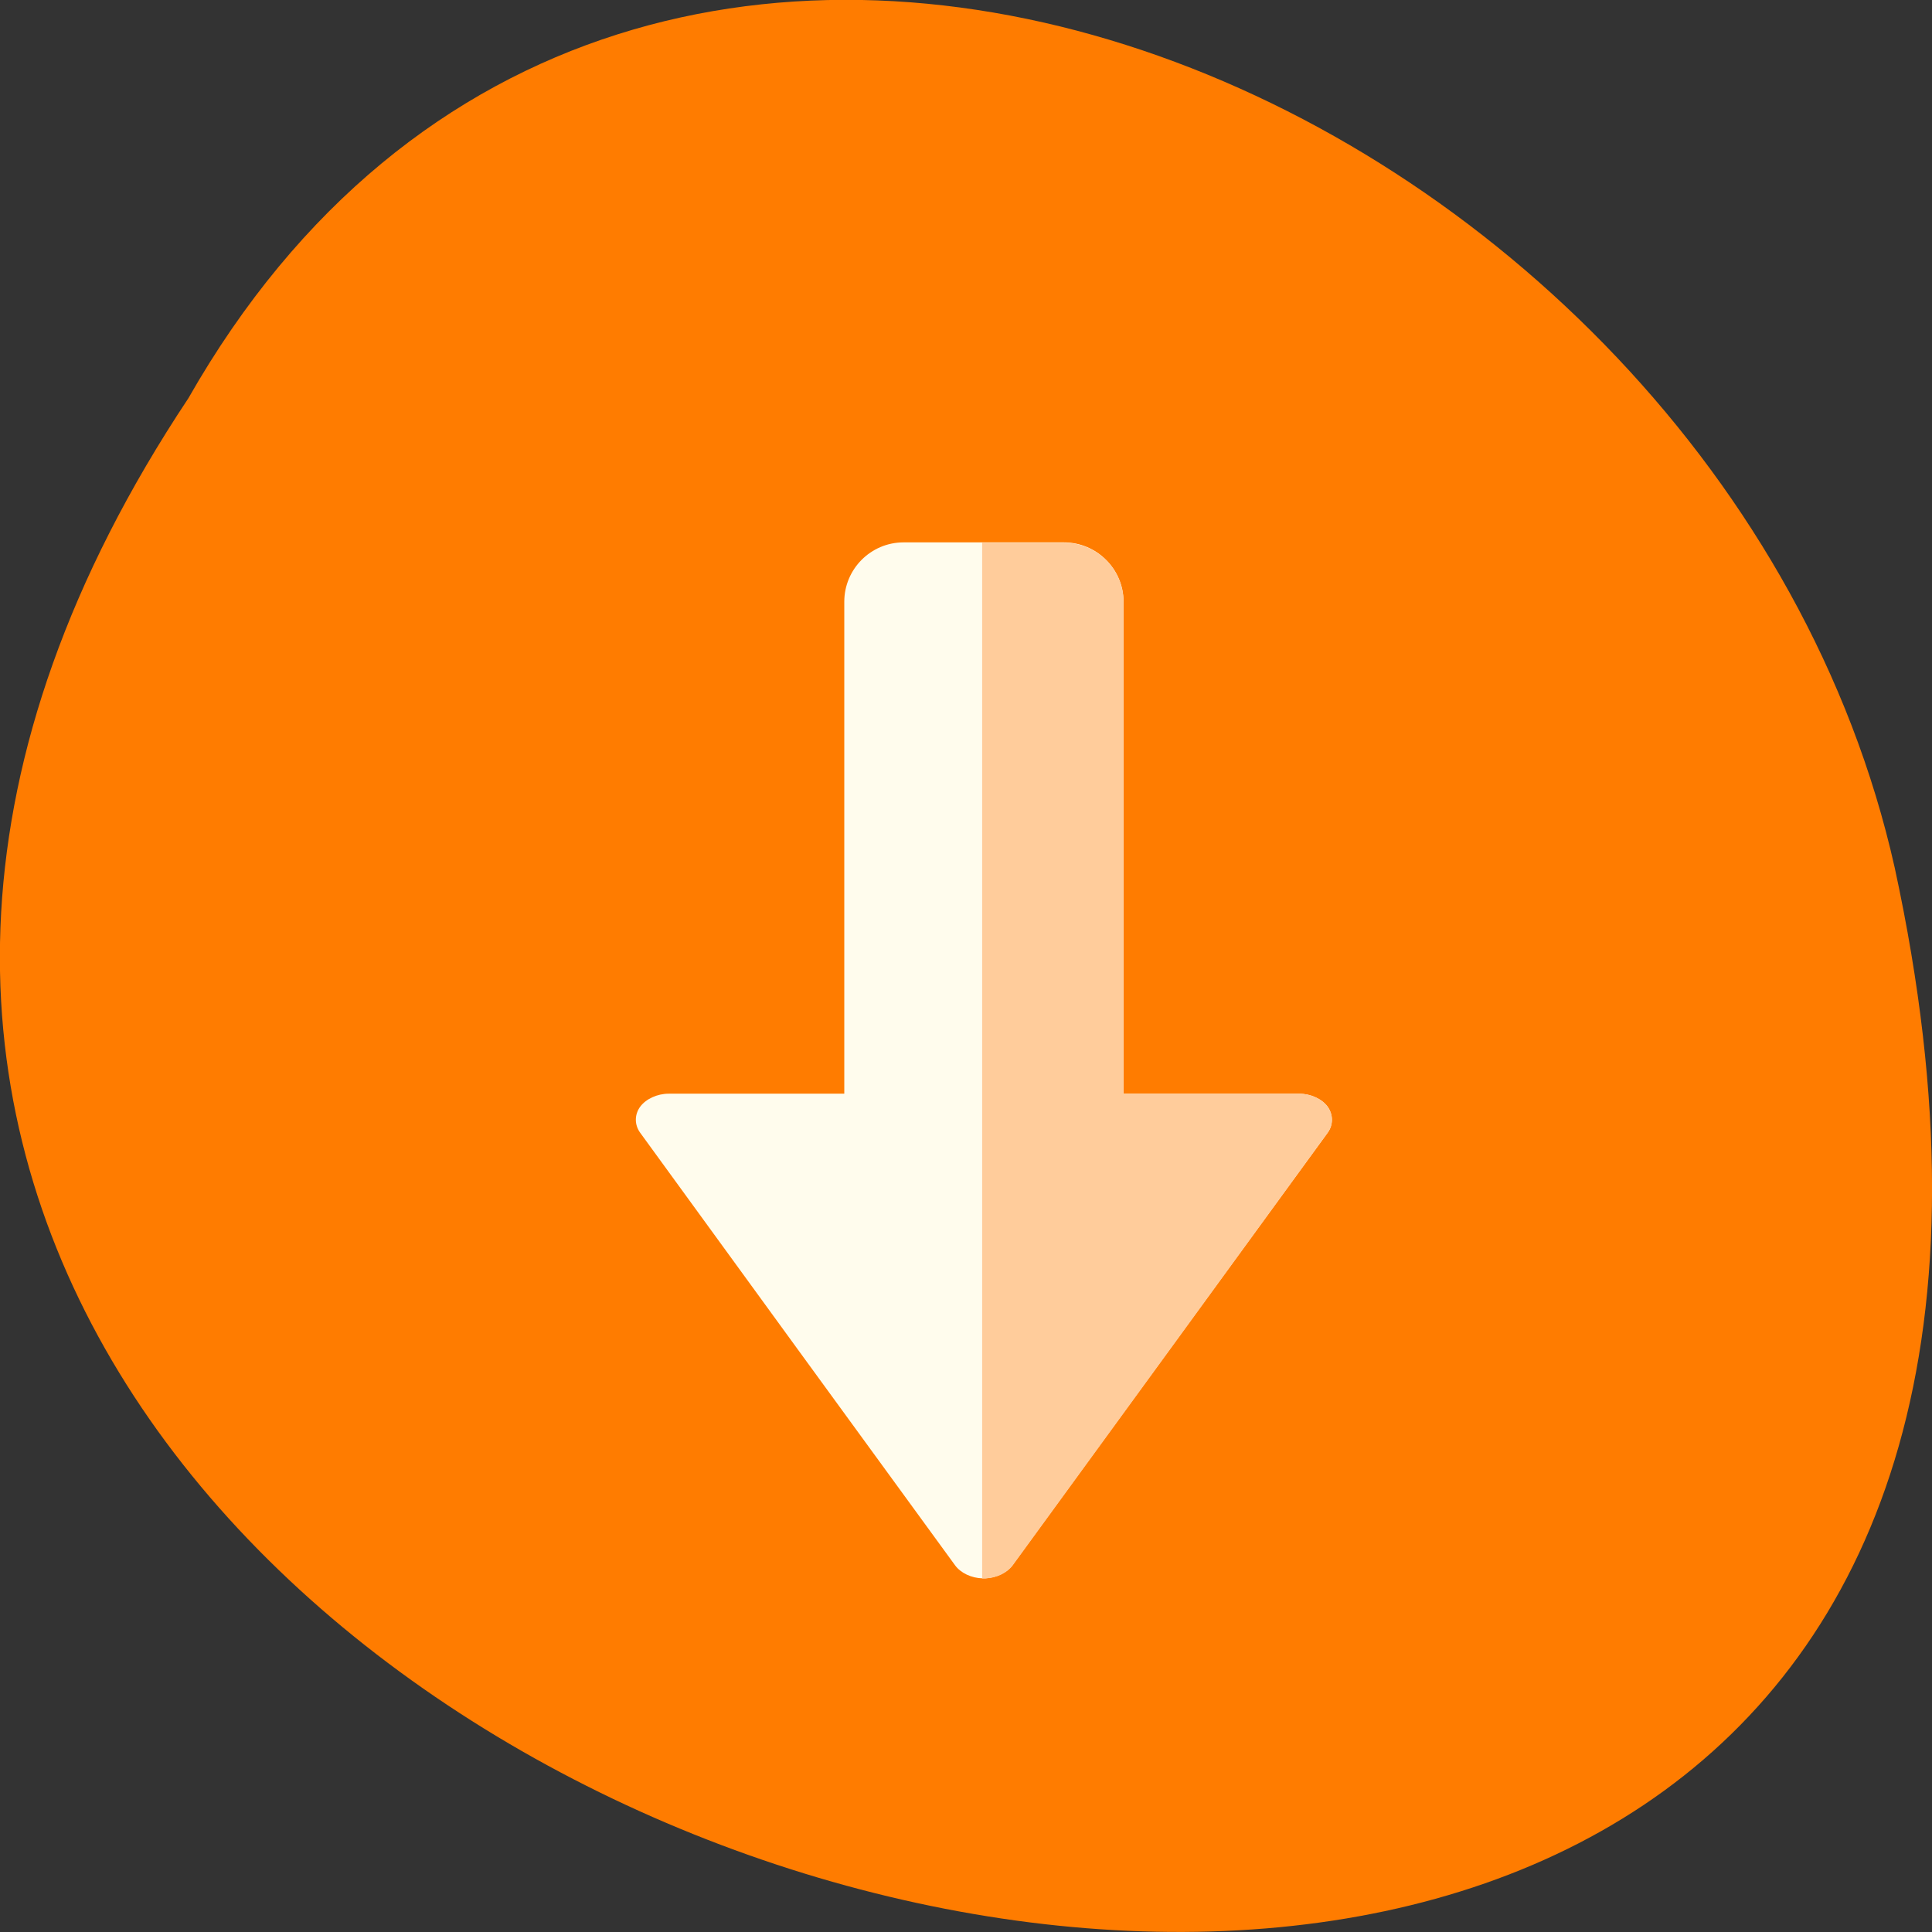 <svg xmlns="http://www.w3.org/2000/svg" viewBox="0 0 22 22"><rect x="0" y="0" width="22" height="22" fill="#333333" stroke="none"/><path d="m 2.145 4.535 c -10.996 16.539 24.07 26.727 19.43 5.344 c -1.98 -8.836 -14.387 -14.199 -19.43 -5.344" fill="#ff7c00"/><path d="m 11.188 17.973 c 0.012 0 0.023 0 0.035 0 c 0.125 -0.008 0.242 -0.063 0.305 -0.148 l 1.793 -2.461 l 1.797 -2.465 c 0.066 -0.09 0.063 -0.207 0 -0.297 c -0.066 -0.09 -0.195 -0.148 -0.328 -0.148 h -1.996 v -5.602 c 0 -0.371 -0.305 -0.676 -0.68 -0.676 h -1.824 c -0.375 0 -0.676 0.305 -0.676 0.676 v 5.602 h -2 c -0.129 0 -0.258 0.059 -0.324 0.148 c -0.066 0.09 -0.066 0.207 0 0.297 l 1.793 2.465 l 1.793 2.461 c 0.063 0.086 0.184 0.145 0.313 0.148" fill="#fffced"/><path d="m 11.188 17.973 c 0.012 0 0.023 0 0.035 0 c 0.125 -0.004 0.246 -0.063 0.309 -0.148 l 1.793 -2.461 l 1.793 -2.465 c 0.066 -0.09 0.066 -0.207 0 -0.297 c -0.066 -0.09 -0.195 -0.148 -0.324 -0.148 h -2 v -5.598 c 0 -0.375 -0.305 -0.676 -0.676 -0.676 h -0.934 v 11.793 c 0 0.004 0 0 0.004 0" fill="#ffcc9b"/></svg>